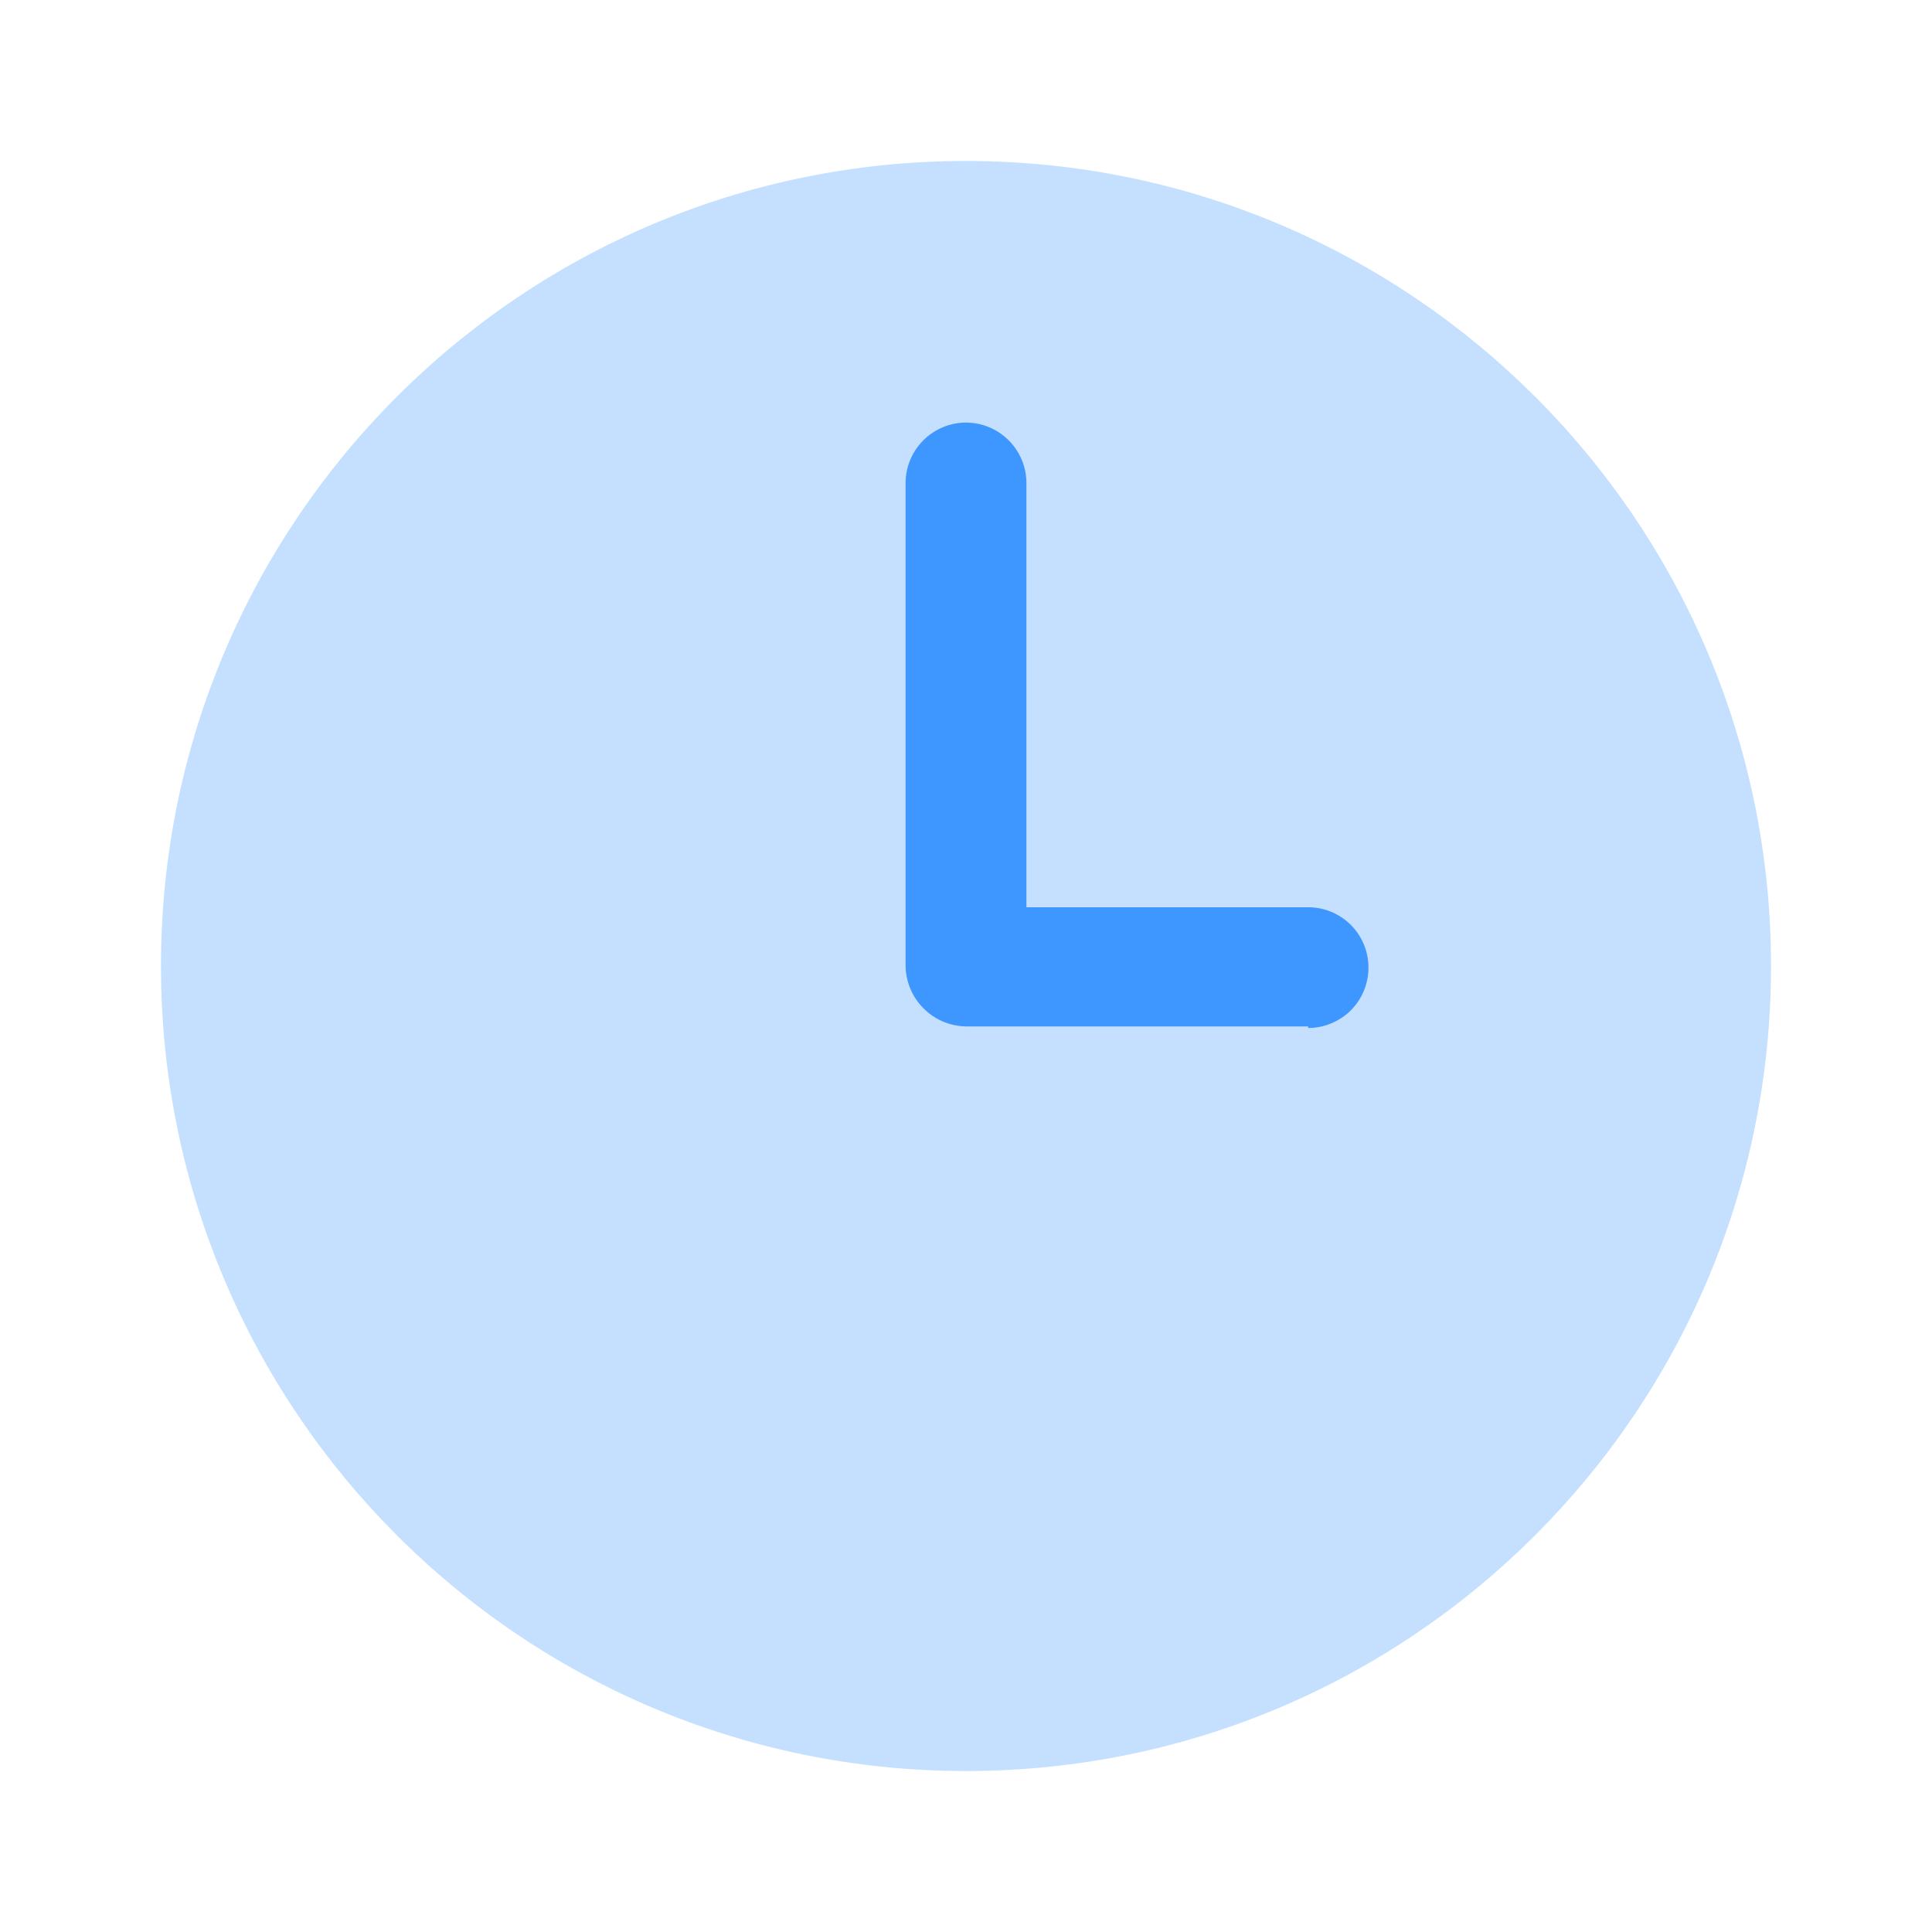 <svg width="22" height="22" viewBox="0 0 22 22" fill="none" xmlns="http://www.w3.org/2000/svg">
<path opacity="0.3" d="M11 20.167C16.062 20.167 20.167 16.062 20.167 11C20.167 5.937 16.062 1.833 11 1.833C5.937 1.833 1.833 5.937 1.833 11C1.833 16.062 5.937 20.167 11 20.167Z" fill="#3E97FF"/>
<path d="M14.896 11.688H11C10.818 11.685 10.645 11.612 10.517 11.483C10.388 11.355 10.315 11.182 10.312 11V5.5C10.312 5.318 10.385 5.143 10.514 5.014C10.643 4.885 10.818 4.812 11 4.812C11.182 4.812 11.357 4.885 11.486 5.014C11.615 5.143 11.688 5.318 11.688 5.5V10.331H14.896C15.078 10.331 15.253 10.403 15.382 10.532C15.511 10.661 15.583 10.836 15.583 11.018C15.583 11.201 15.511 11.376 15.382 11.505C15.253 11.633 15.078 11.706 14.896 11.706V11.688Z" fill="#3E97FF"/>
</svg>
